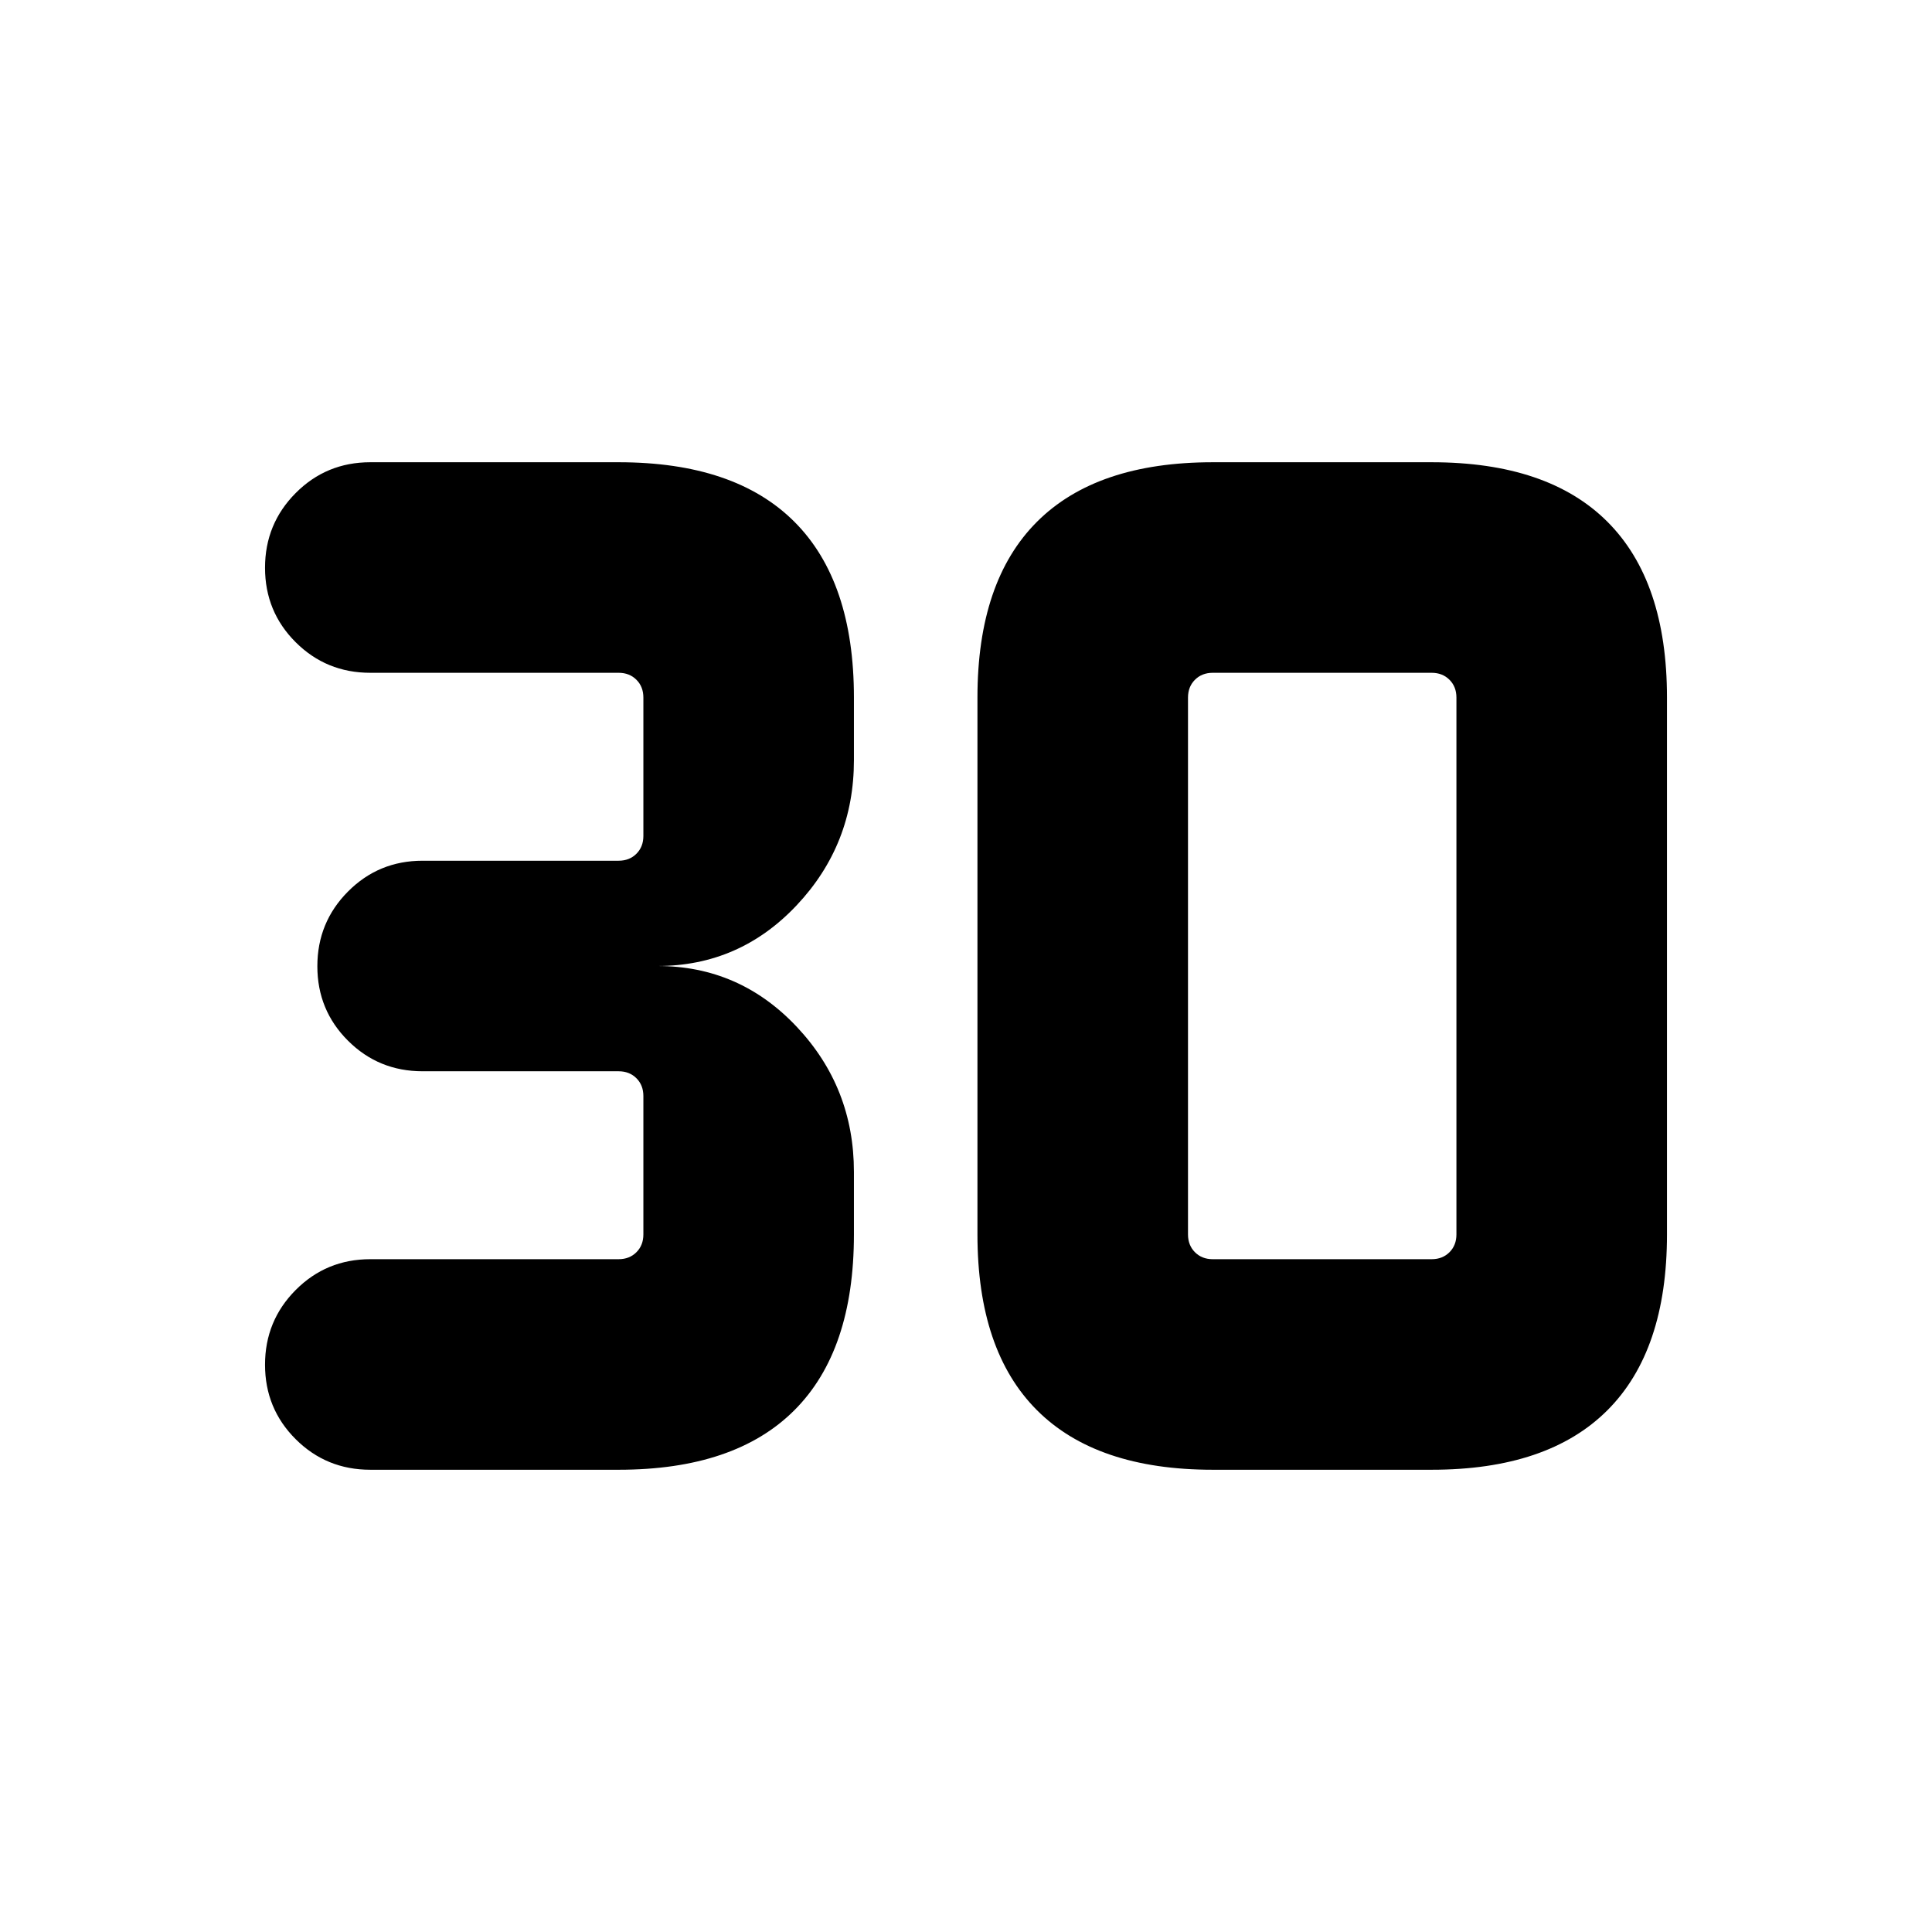 <svg xmlns="http://www.w3.org/2000/svg" height="20" viewBox="0 -960 960 960" width="20"><path d="M307.39-229.69H184q-21.86 0-37.08-15.19-15.23-15.19-15.23-37 0-21.81 15.23-37.12 15.22-15.31 37.08-15.31h123.39q5.38 0 8.84-3.46t3.46-8.84v-68.78q0-5.38-3.46-8.84t-8.84-3.46H210q-21.86 0-37.08-15.19-15.23-15.19-15.23-37 0-21.81 15.23-37.12 15.22-15.31 37.08-15.31h97.39q5.38 0 8.84-3.46t3.46-8.84v-68.78q0-5.38-3.46-8.84t-8.84-3.46H184q-21.86 0-37.08-15.19-15.23-15.19-15.23-37 0-21.81 15.23-37.12 15.22-15.31 37.08-15.31h123.39q57.76 0 87.34 29.58 29.58 29.58 29.58 87.34v31.08q0 41.93-28.43 72.12Q367.46-480 326.69-480q40.77 0 69.19 30.19 28.43 30.19 28.43 72.12v31.08q0 57.76-29.58 87.34-29.58 29.58-87.34 29.58Zm295.22-104.62h108.78q5.38 0 8.84-3.46t3.46-8.84v-266.78q0-5.38-3.46-8.84t-8.84-3.46H602.61q-5.38 0-8.84 3.46t-3.46 8.84v266.78q0 5.38 3.46 8.84t8.84 3.46Zm0 104.62q-57.76 0-87.34-29.58-29.58-29.58-29.58-87.34v-266.78q0-57.76 29.58-87.34 29.58-29.58 87.34-29.58h108.78q57.76 0 87.34 29.58 29.58 29.58 29.58 87.34v266.78q0 57.76-29.58 87.34-29.58 29.58-87.34 29.58H602.61Z"/></svg>
